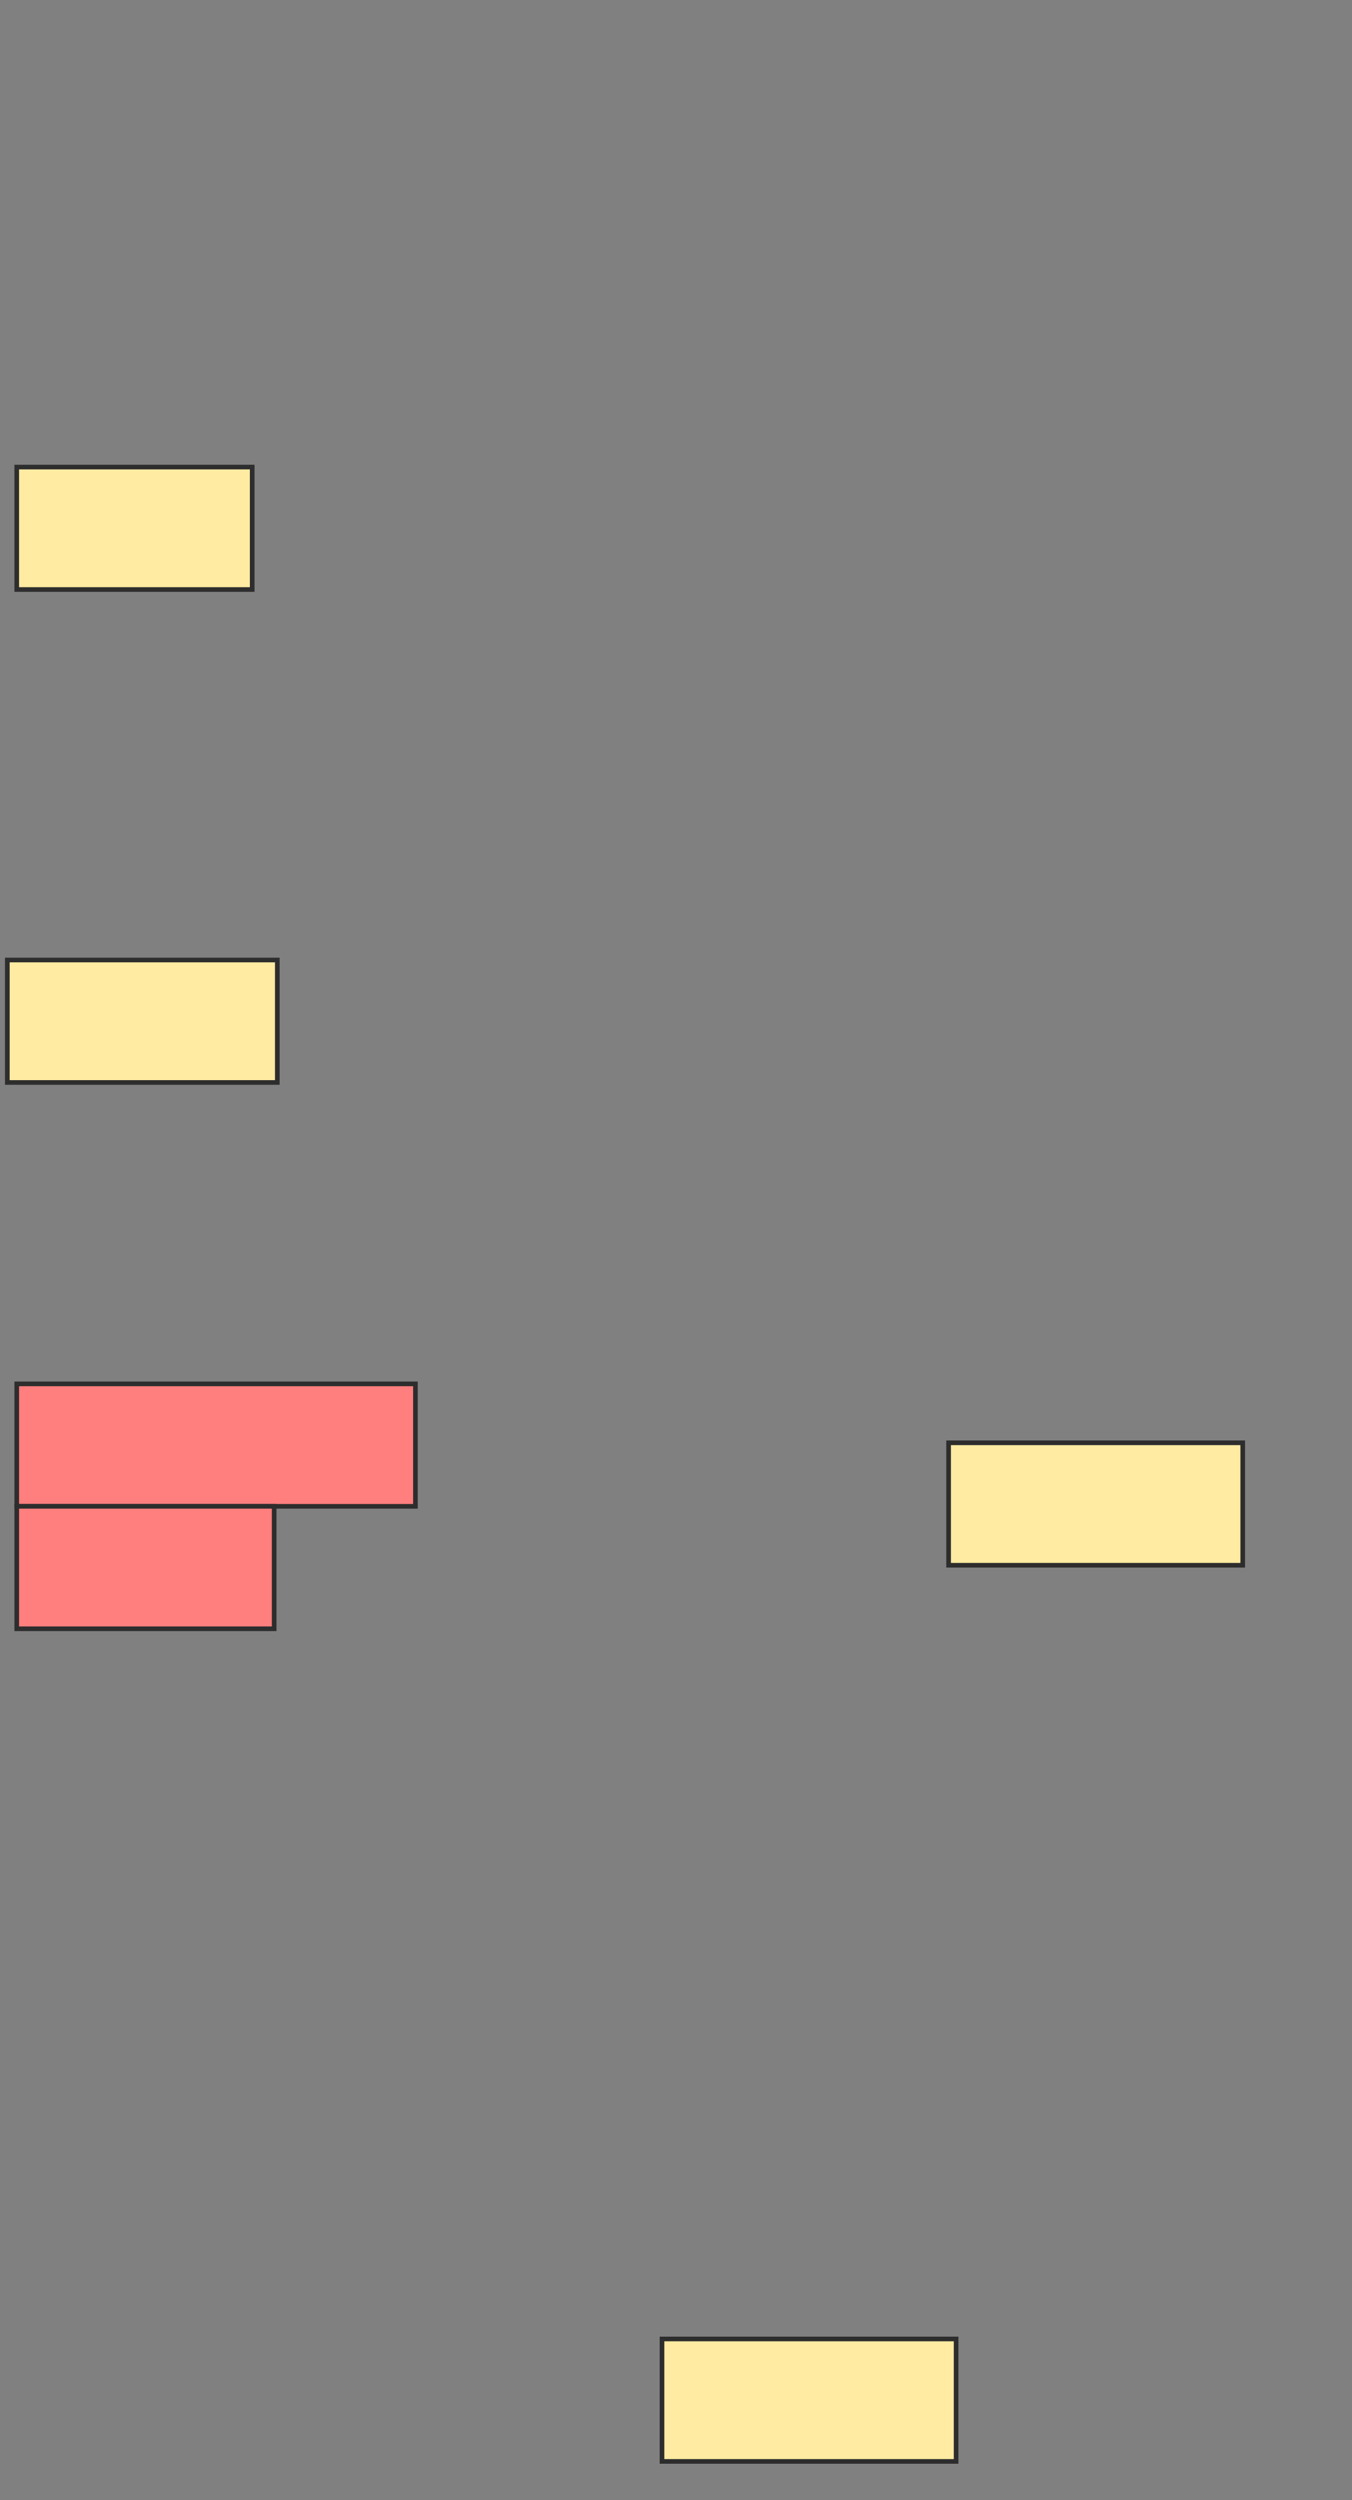 <svg xmlns="http://www.w3.org/2000/svg" width="291" height="538">
 <rect width="100%" height="100%" fill="#808080" stroke="none"/>
 <!-- Created with Image Occlusion Enhanced -->
 <g>
  <title>Labels</title>
 </g>
 <g>
  <title>Masks</title>
  <rect id="febb2cd8f6124427844154f49aa70af3-ao-1" height="26.351" width="50.676" y="100.514" x="3.605" stroke="#2D2D2D" fill="#FFEBA2"/>
  <rect stroke="#2D2D2D" id="febb2cd8f6124427844154f49aa70af3-ao-2" height="26.351" width="58.108" y="206.595" x="1.578" fill="#FFEBA2"/>
  <g id="febb2cd8f6124427844154f49aa70af3-ao-3" class="qshape">
   <rect stroke="#2D2D2D" height="26.351" width="85.811" y="297.811" x="3.605" fill="#FF7E7E" class="qshape"/>
   <rect stroke="#2D2D2D" height="26.351" width="55.405" y="324.162" x="3.605" fill="#FF7E7E" class="qshape"/>
  </g>
  <rect stroke="#2D2D2D" id="febb2cd8f6124427844154f49aa70af3-ao-4" height="26.351" width="63.303" y="310.491" x="204.176" fill="#FFEBA2"/>
  <rect id="febb2cd8f6124427844154f49aa70af3-ao-5" stroke="#2D2D2D" height="26.351" width="63.303" y="503.348" x="142.487" fill="#FFEBA2"/>
 </g>
</svg>